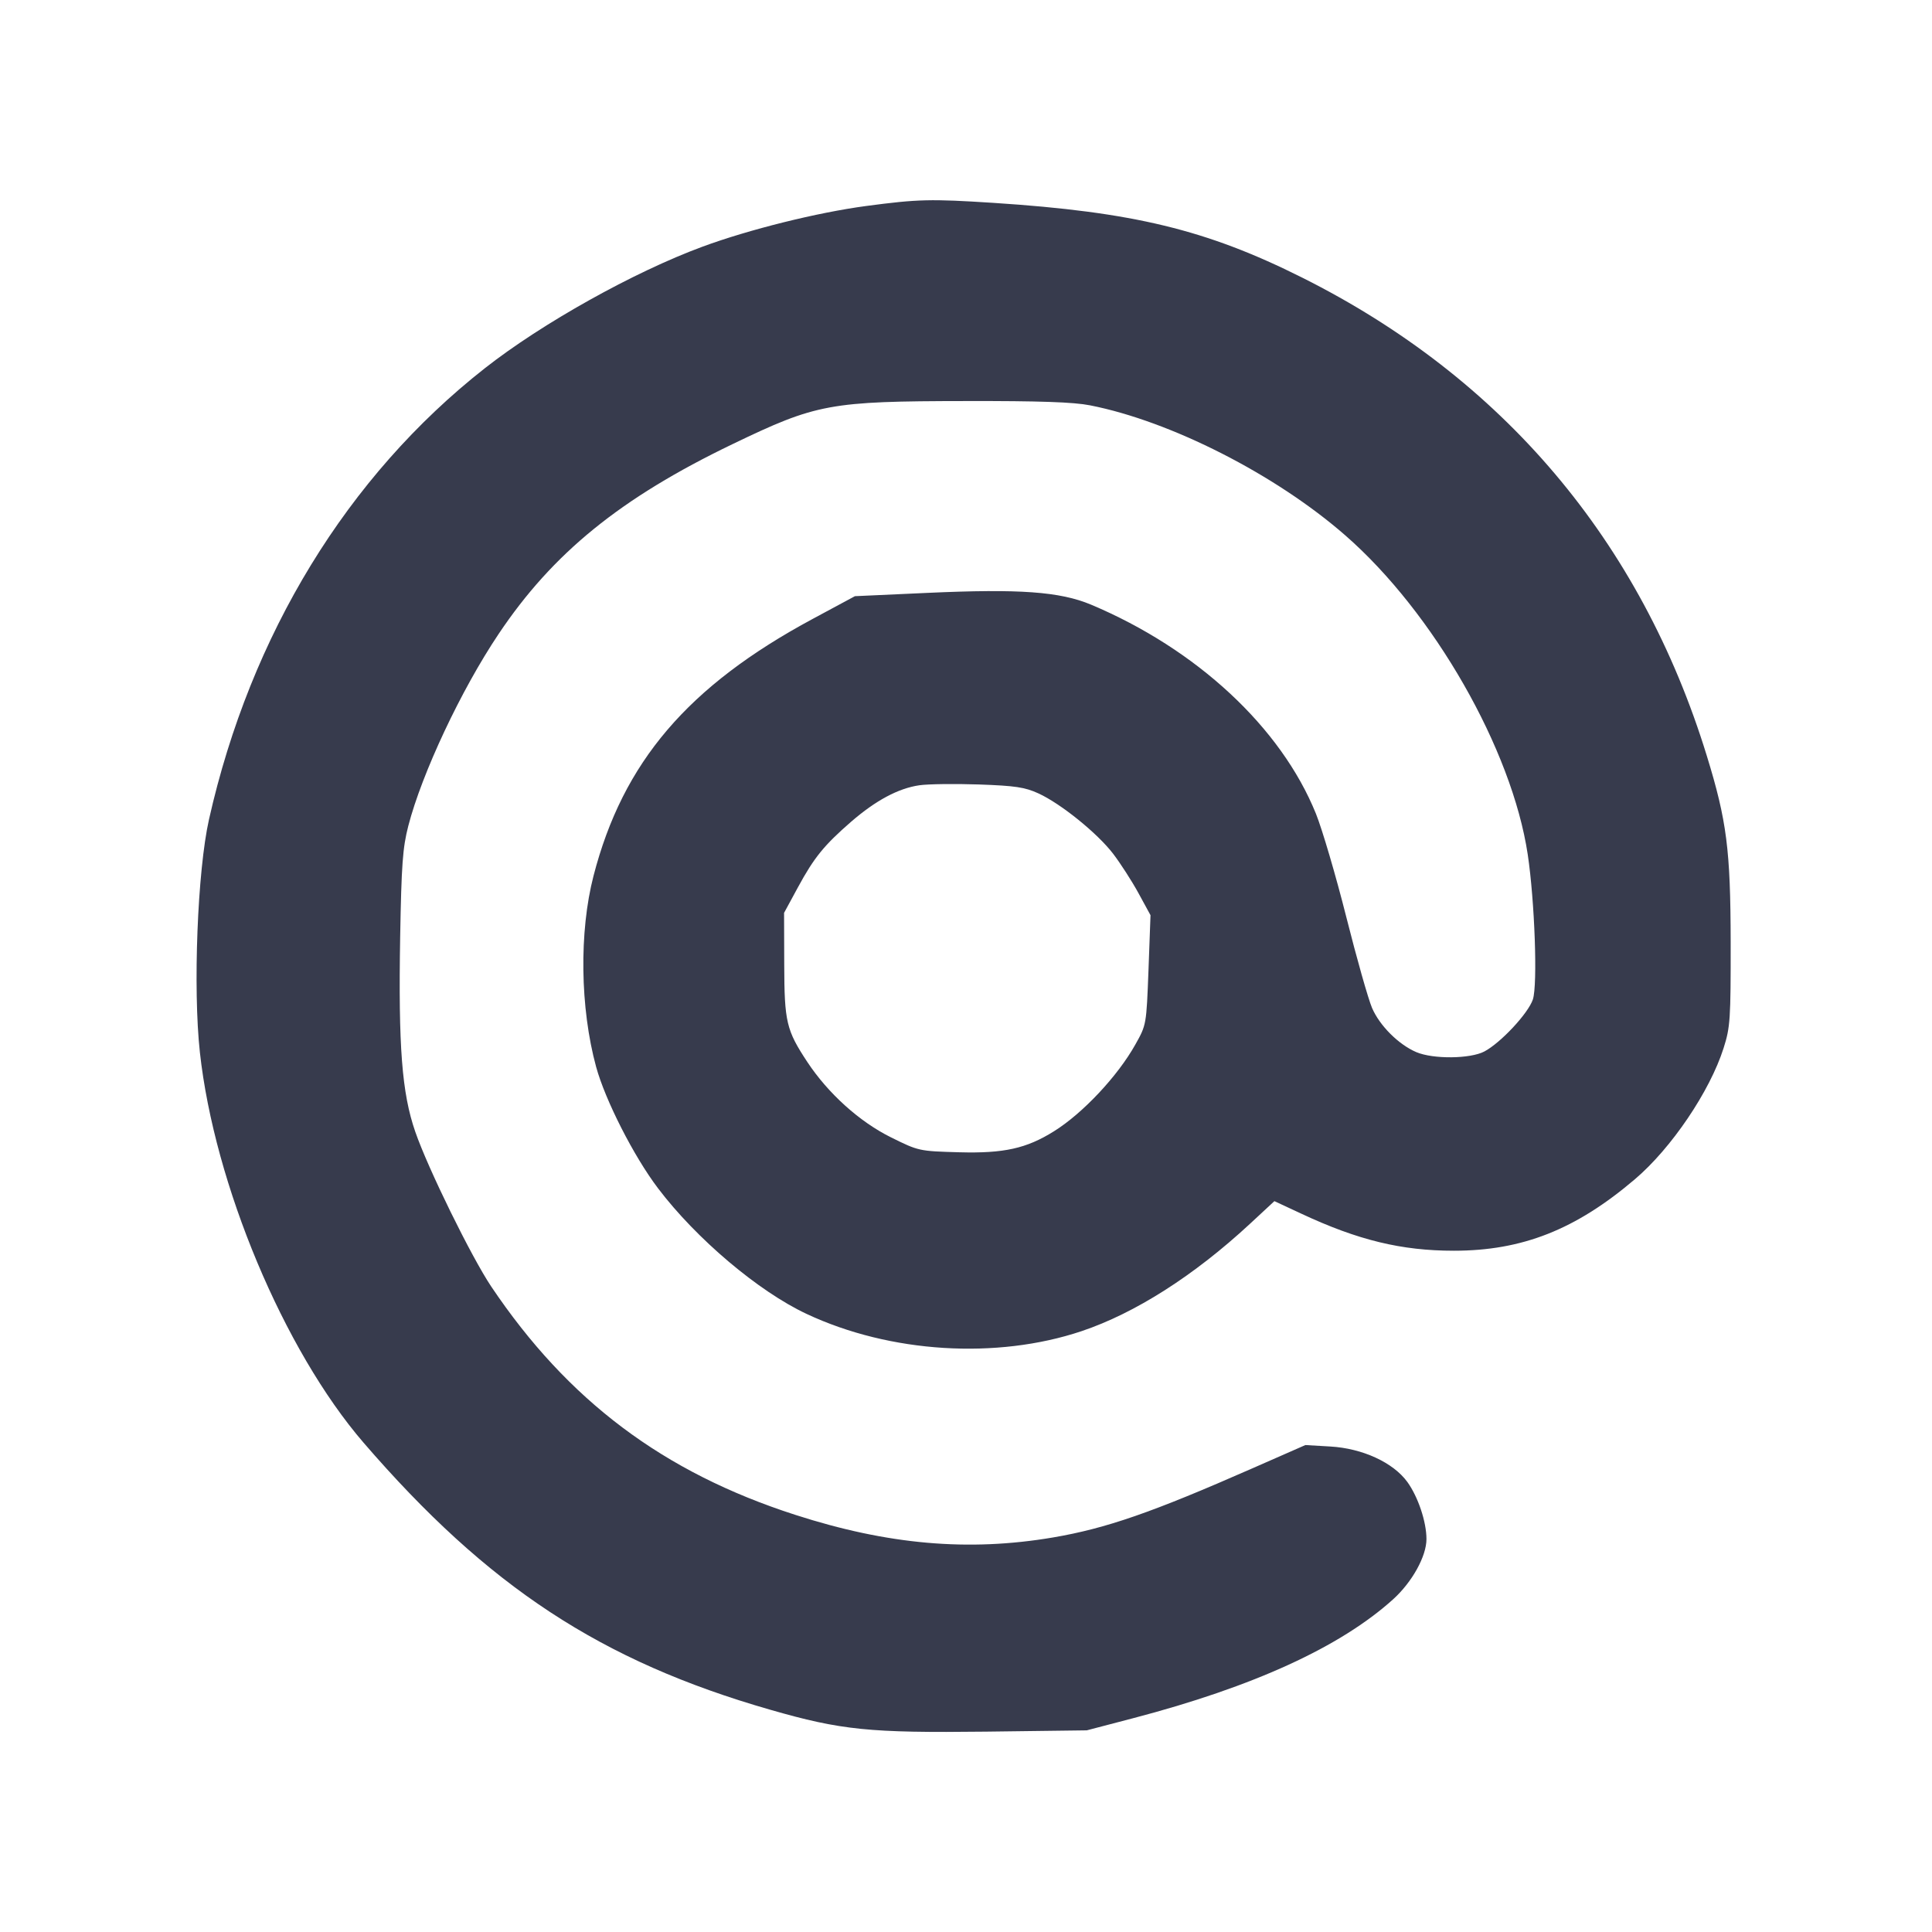 <svg width="24" height="24" viewBox="0 0 24 24" fill="none" xmlns="http://www.w3.org/2000/svg"><path d="M10.759 2.559 C 10.153 2.640,9.304 2.851,8.725 3.065 C 7.874 3.379,6.732 4.017,6.022 4.575 C 4.316 5.915,3.112 7.884,2.596 10.180 C 2.453 10.816,2.396 12.278,2.483 13.072 C 2.663 14.714,3.526 16.772,4.515 17.920 C 6.061 19.712,7.465 20.635,9.568 21.239 C 10.451 21.493,10.801 21.528,12.249 21.511 L 13.500 21.495 14.077 21.344 C 15.574 20.952,16.652 20.458,17.307 19.866 C 17.543 19.652,17.720 19.332,17.720 19.119 C 17.720 18.904,17.616 18.595,17.483 18.410 C 17.307 18.168,16.926 17.992,16.525 17.969 L 16.216 17.951 15.558 18.240 C 14.310 18.789,13.743 18.986,13.080 19.099 C 12.031 19.277,11.028 19.189,9.879 18.818 C 8.240 18.290,7.054 17.399,6.101 15.980 C 5.856 15.614,5.317 14.517,5.159 14.060 C 4.992 13.579,4.948 13.000,4.971 11.640 C 4.987 10.740,5.002 10.532,5.072 10.260 C 5.241 9.607,5.727 8.572,6.193 7.877 C 6.867 6.870,7.708 6.187,9.100 5.517 C 10.145 5.014,10.305 4.984,12.000 4.982 C 12.912 4.980,13.337 4.995,13.540 5.035 C 14.544 5.232,15.847 5.895,16.711 6.650 C 17.809 7.608,18.782 9.310,18.978 10.614 C 19.065 11.194,19.102 12.232,19.042 12.415 C 18.985 12.587,18.643 12.954,18.439 13.062 C 18.264 13.154,17.804 13.159,17.594 13.070 C 17.374 12.976,17.139 12.742,17.044 12.521 C 16.997 12.411,16.853 11.903,16.724 11.391 C 16.595 10.879,16.425 10.302,16.347 10.108 C 15.913 9.036,14.867 8.064,13.553 7.511 C 13.166 7.349,12.662 7.313,11.520 7.365 L 10.620 7.406 10.096 7.688 C 8.544 8.523,7.738 9.468,7.373 10.880 C 7.193 11.575,7.206 12.522,7.405 13.252 C 7.518 13.666,7.874 14.366,8.174 14.761 C 8.649 15.388,9.422 16.042,10.020 16.322 C 11.056 16.808,12.380 16.890,13.436 16.536 C 14.100 16.313,14.832 15.847,15.526 15.204 L 15.831 14.921 16.166 15.077 C 16.869 15.406,17.410 15.537,18.060 15.537 C 18.910 15.537,19.573 15.275,20.308 14.650 C 20.762 14.265,21.241 13.556,21.411 13.020 C 21.494 12.760,21.500 12.665,21.499 11.700 C 21.497 10.558,21.451 10.195,21.202 9.387 C 20.381 6.720,18.667 4.695,16.175 3.448 C 14.987 2.853,14.076 2.633,12.340 2.520 C 11.561 2.470,11.407 2.473,10.759 2.559 M12.900 9.856 C 13.179 9.984,13.633 10.351,13.828 10.606 C 13.918 10.724,14.060 10.944,14.142 11.094 L 14.292 11.369 14.267 12.050 C 14.241 12.731,14.241 12.731,14.104 12.975 C 13.885 13.367,13.452 13.829,13.093 14.053 C 12.751 14.267,12.471 14.329,11.917 14.314 C 11.416 14.300,11.412 14.299,11.067 14.128 C 10.677 13.935,10.286 13.582,10.028 13.191 C 9.768 12.797,9.744 12.695,9.742 11.980 L 9.740 11.340 9.912 11.023 C 10.113 10.652,10.238 10.499,10.574 10.207 C 10.879 9.943,11.159 9.793,11.420 9.755 C 11.530 9.739,11.863 9.735,12.160 9.745 C 12.612 9.761,12.732 9.779,12.900 9.856 " fill="#373B4D" stroke="none" fill-rule="evenodd"></path></svg>